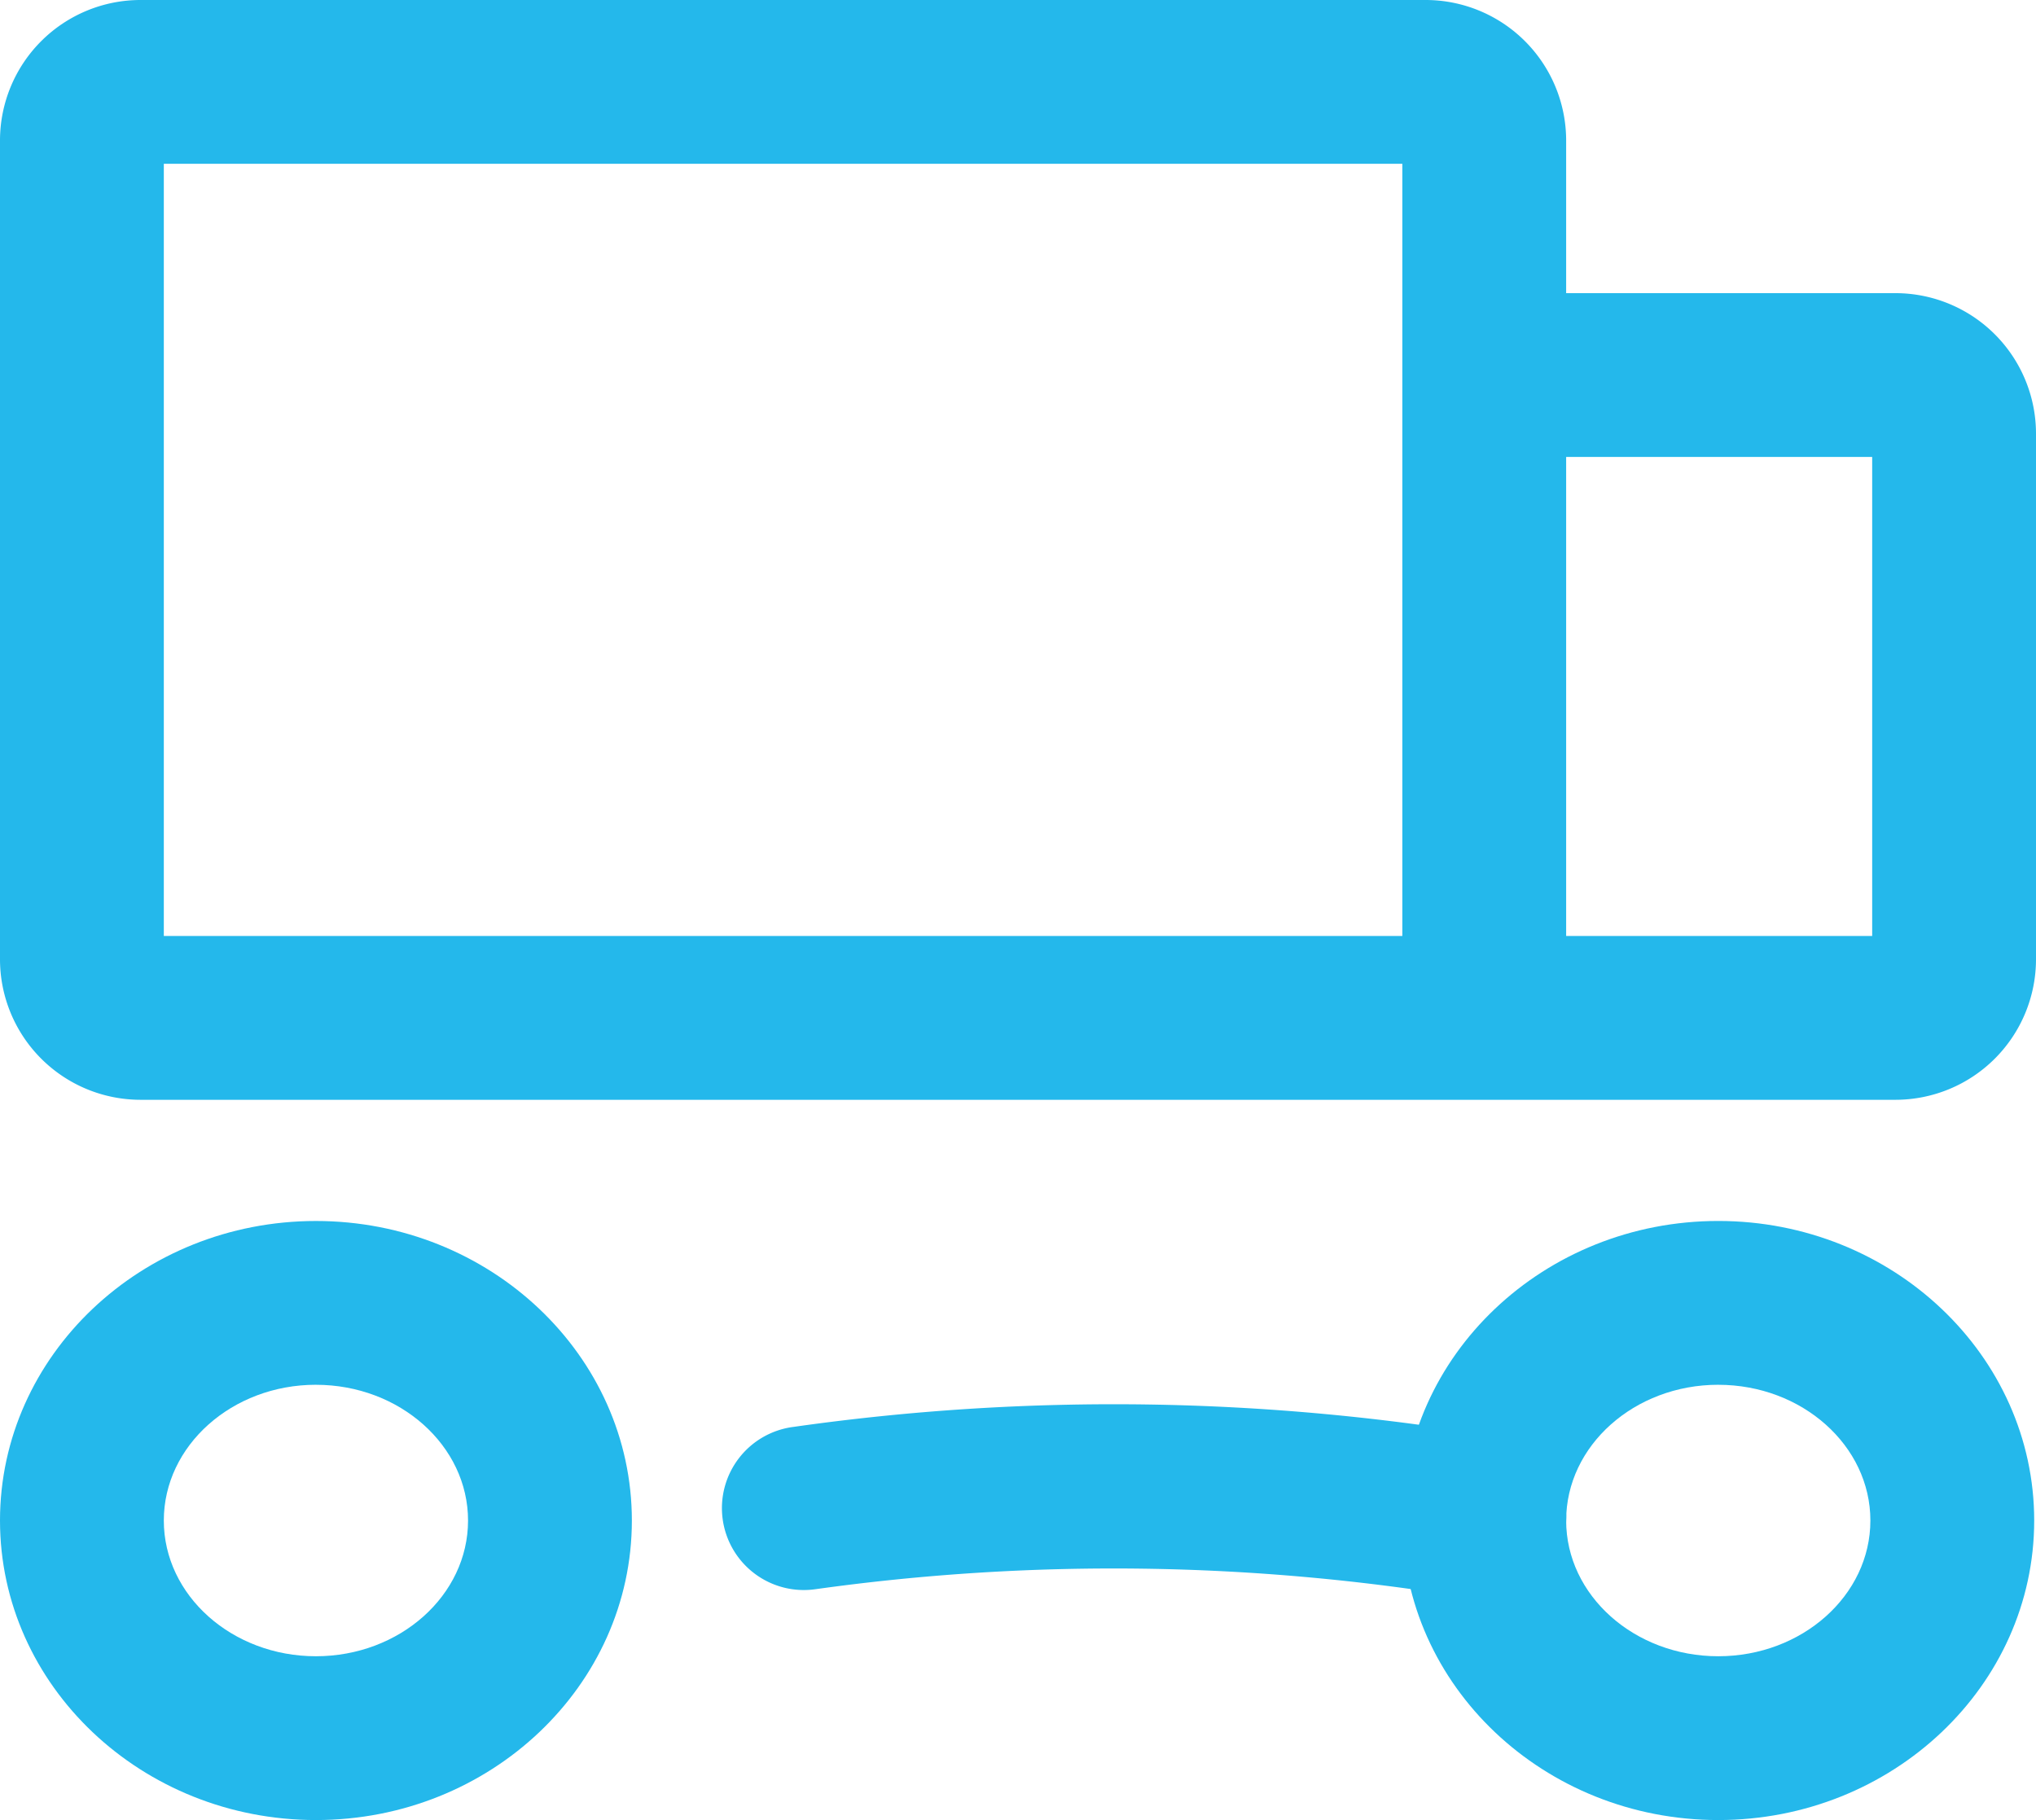 <svg xmlns="http://www.w3.org/2000/svg" xmlns:xlink="http://www.w3.org/1999/xlink" viewBox="0 0 87 77.78">
  <defs>
    <clipPath id="6af04036-e84e-4722-9636-5ff87c8de563">
      <rect y="0" width="87" height="77.78" fill="none"/>
    </clipPath>
  </defs>
  <title>tracking</title>
  <g id="e45f5920-5caa-4ea2-8dc3-97af45b28607" data-name="Layer 2">
    <g id="544bfc24-8bd2-468b-8c42-41219a2196e1" data-name="Layer 1">
      <g clip-path="url(#6af04036-e84e-4722-9636-5ff87c8de563)">
        <path d="M13.5,77.78c-7.444,0-13.5-5.742-13.5-12.8S6.056,52.179,13.5,52.179,27,57.922,27,64.981,20.944,77.78,13.5,77.78Zm0-18.602c-3.584,0-6.5,2.603-6.5,5.802s2.916,5.8,6.5,5.8,6.5-2.602,6.5-5.8S17.084,59.179,13.5,59.179Z" fill="#24b8eb"/>
        <path d="M73.423,77.78c-7.444,0-13.5-5.742-13.5-12.8s6.056-12.802,13.5-12.802,13.5,5.743,13.5,12.802S80.867,77.78,73.423,77.78Zm0-18.602c-3.584,0-6.5,2.603-6.5,5.802s2.916,5.8,6.5,5.8,6.5-2.602,6.5-5.8S77.007,59.179,73.423,59.179Z" fill="#24b8eb"/>
        <path d="M63.427,68.353a3.531,3.531,0,0,1-.717-.074,92.087,92.087,0,0,0-27.857-.365,3.5,3.5,0,1,1-.942-6.936,97.342,97.342,0,0,1,30.228.448,3.5,3.5,0,0,1-.712,6.927Z" fill="#24b8eb"/>
        <path d="M81,47H6a6.007,6.007,0,0,1-6-6V6A6.007,6.007,0,0,1,6,0H60.923a6.007,6.007,0,0,1,6,6v6.528H81a6.007,6.007,0,0,1,6,6V41A6.007,6.007,0,0,1,81,47ZM66.923,40H80V19.528H66.923ZM7,40H59.923V7H7ZM81,19.528h0Z" fill="#24b8eb"/>
      </g>
    </g>
  </g>
</svg>

